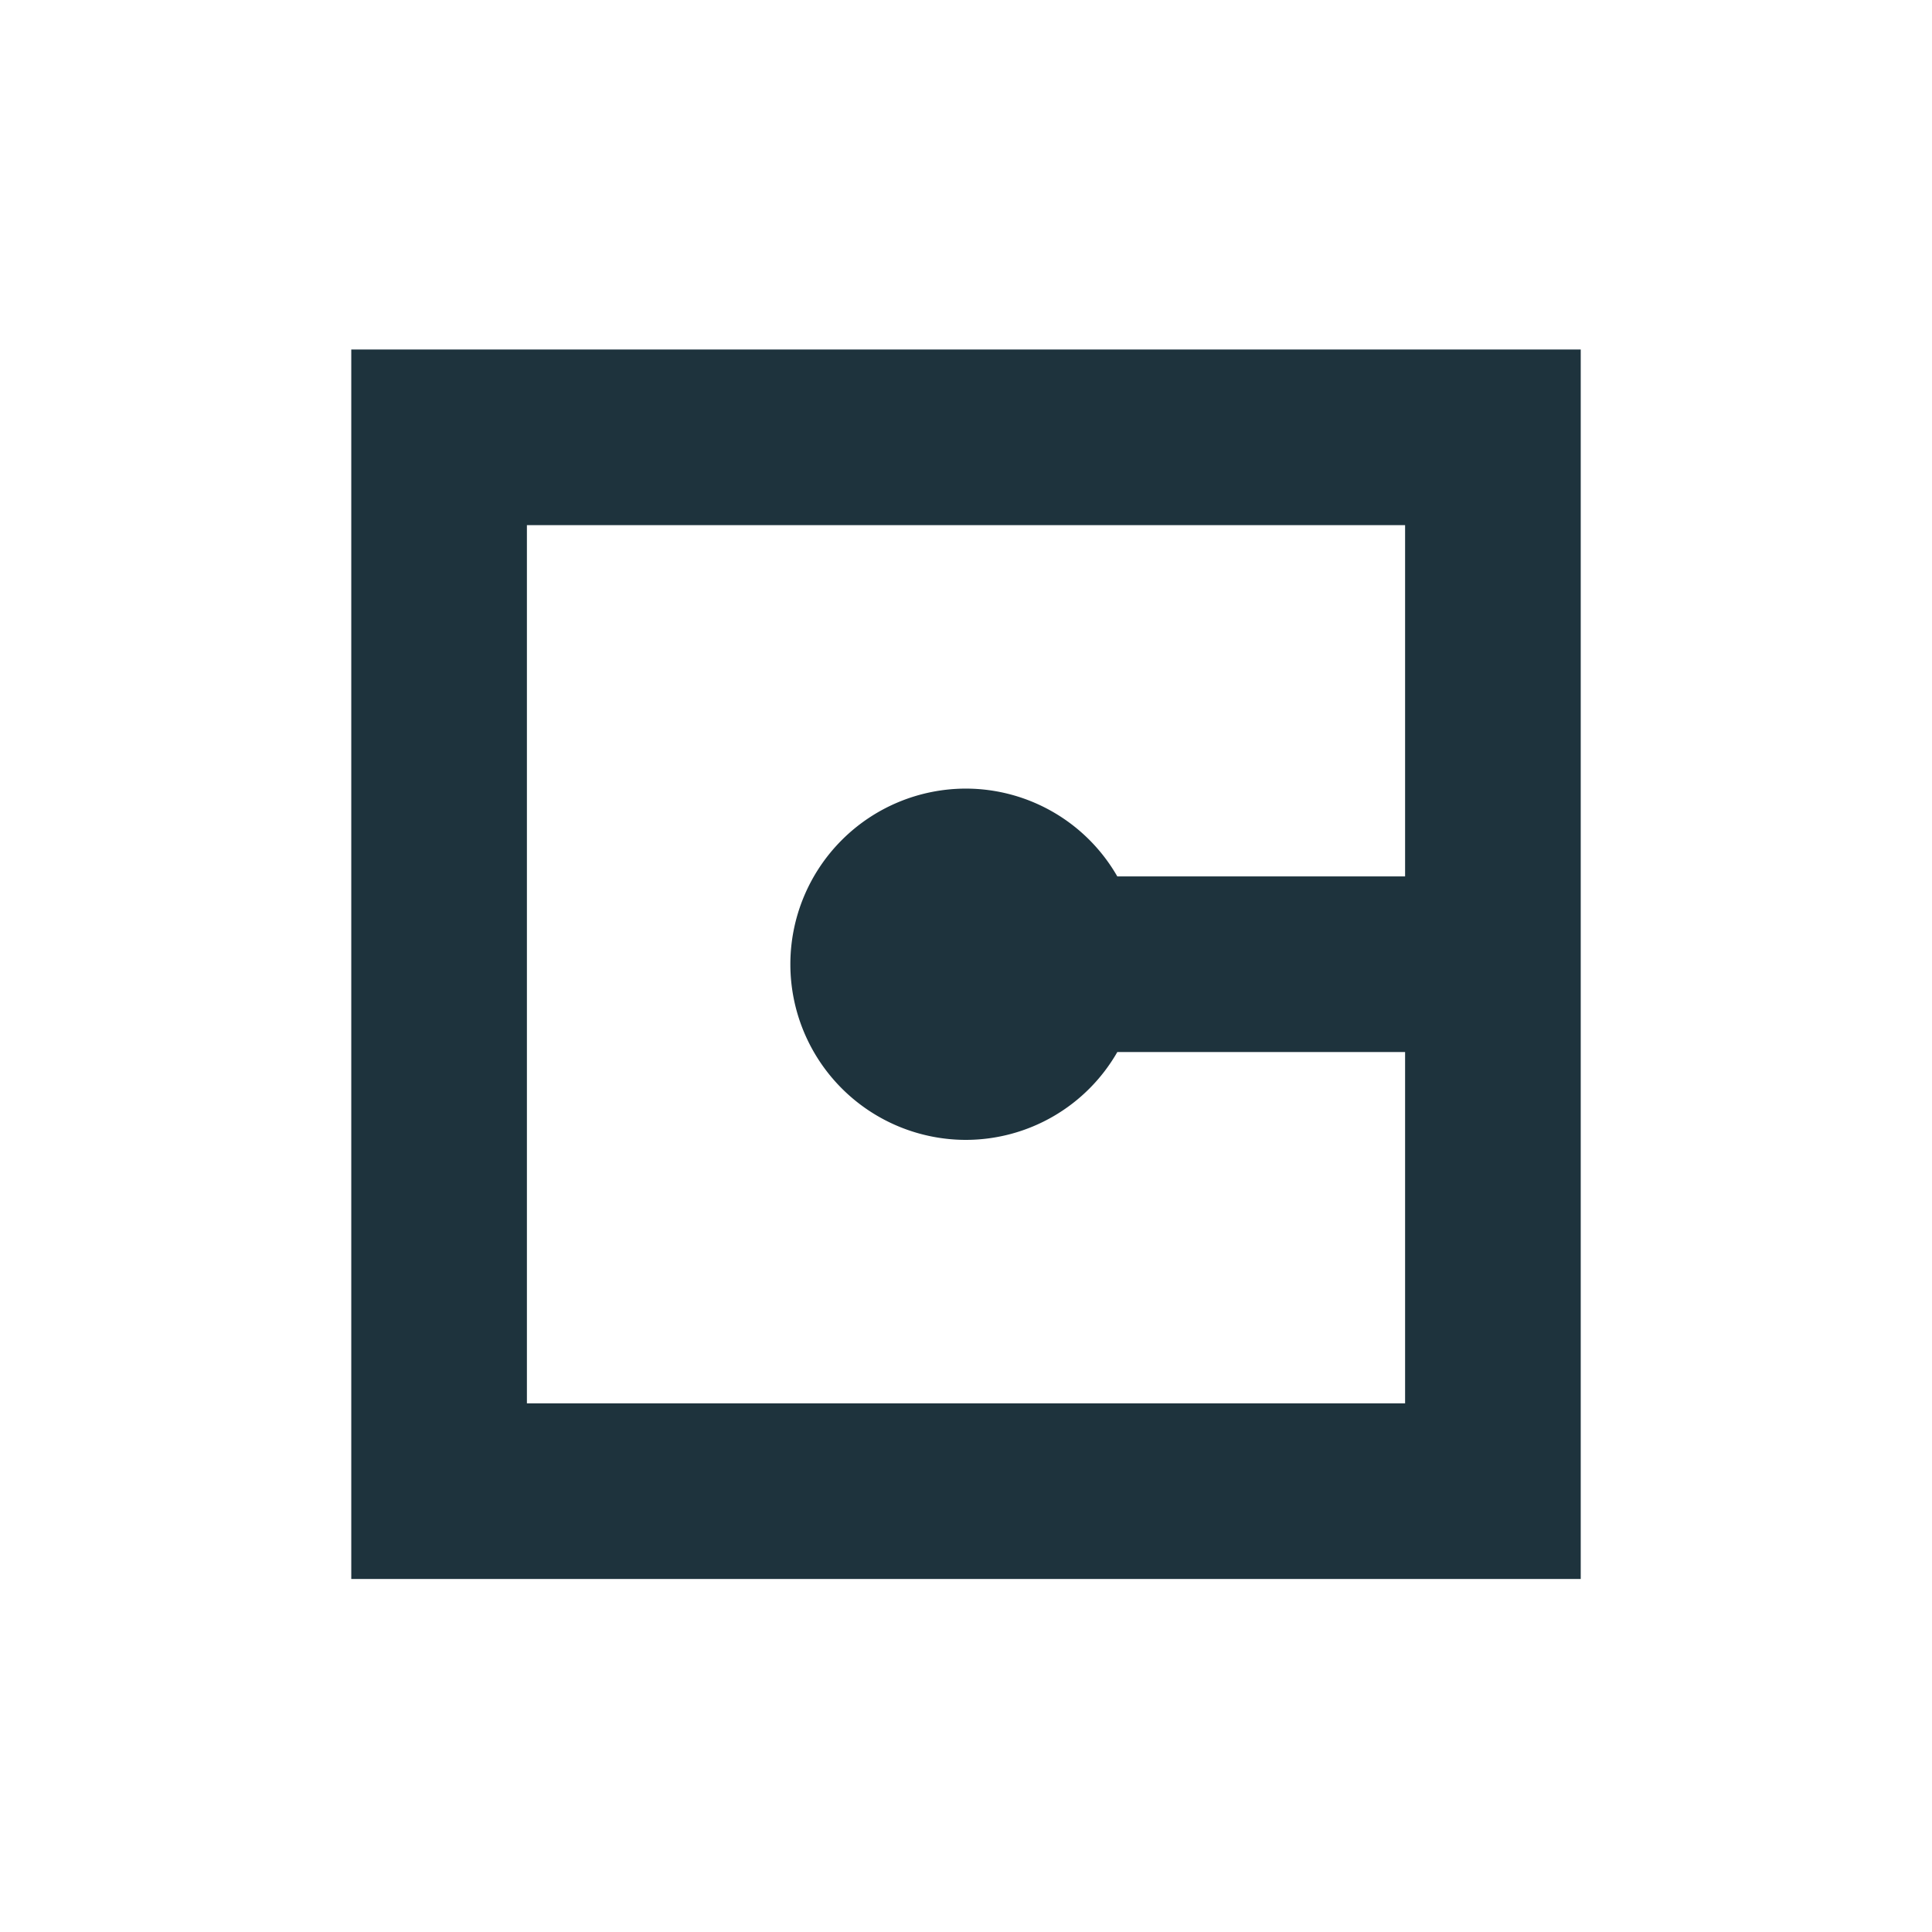<svg xmlns="http://www.w3.org/2000/svg" width="22" height="22"><defs><style type="text/css" id="current-color-scheme"></style></defs><path d="M4 3.98v14h14v-14H4zm2 2h10v4h-3.277a1.99 1.99 0 0 0-1.723-1 2 2 0 1 0 0 4 1.99 1.99 0 0 0 1.723-1H16v4H6v-10z" fill="currentColor" color="#1e333d"/></svg>